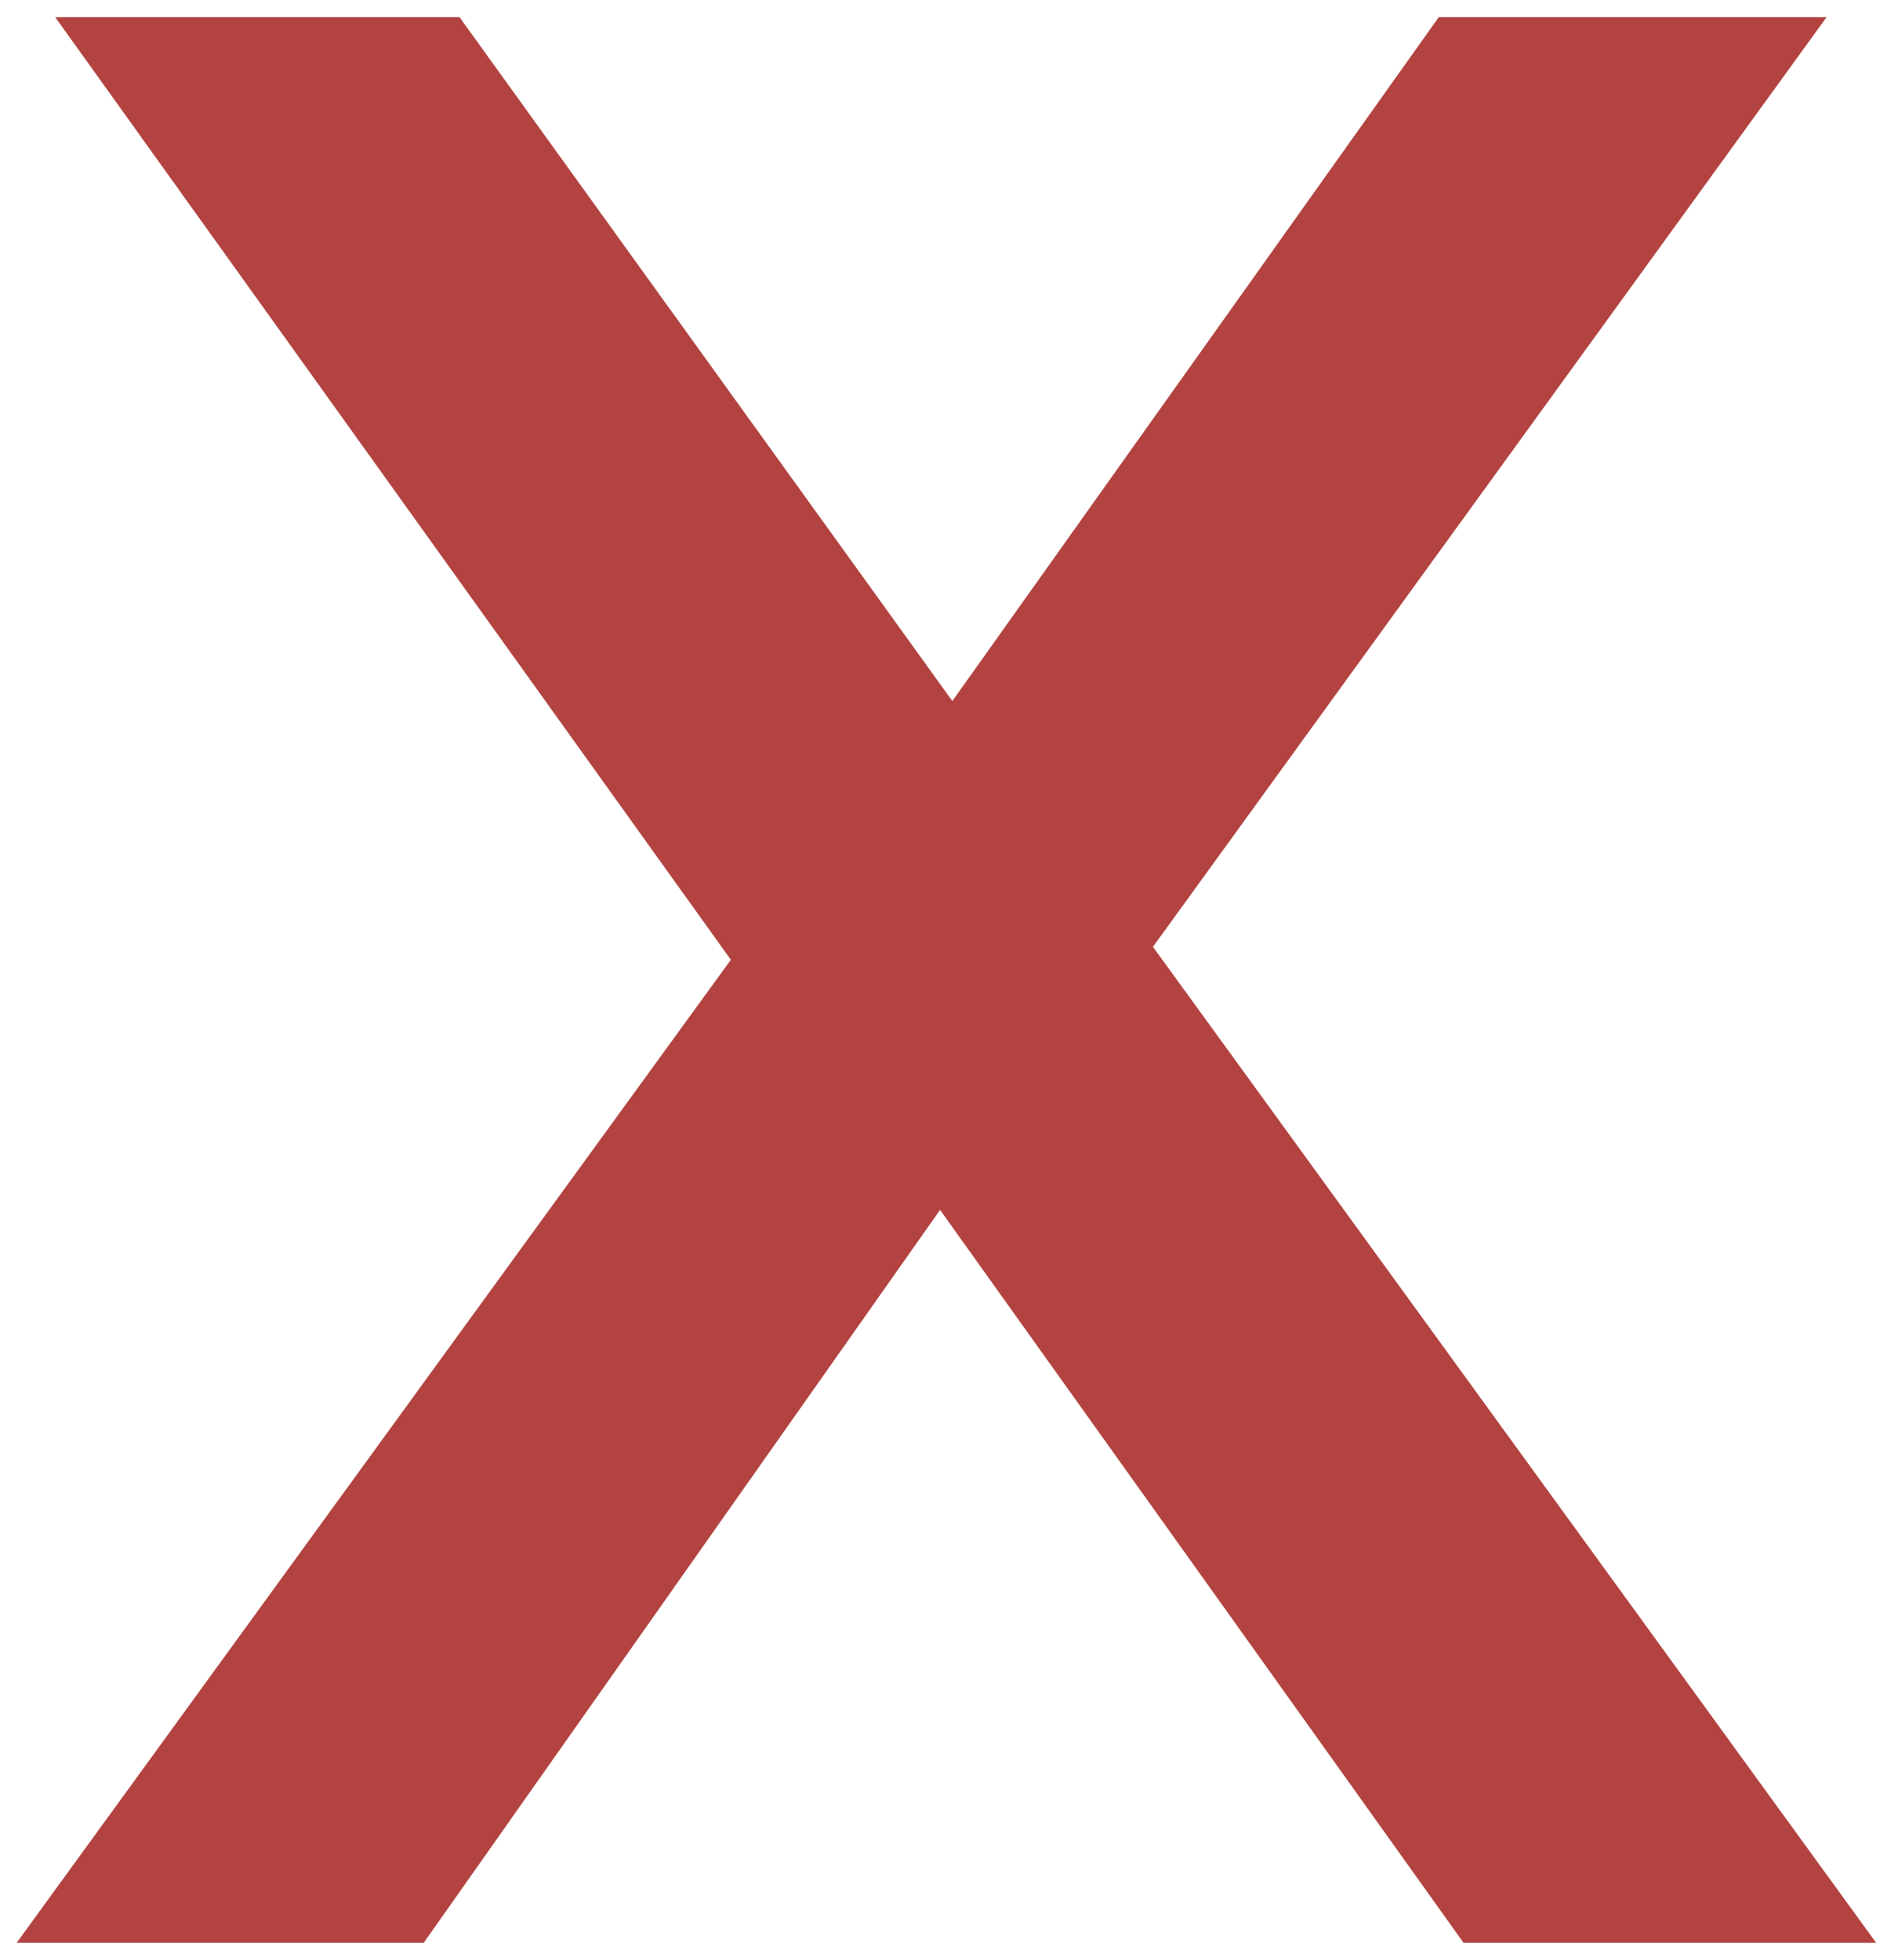 <svg width="55" height="57" viewBox="0 0 55 57" fill="none" xmlns="http://www.w3.org/2000/svg">
<path d="M0.486 56.5L24.086 24.02V31.86L1.606 0.5H13.366L30.086 23.7L25.286 23.78L41.846 0.5H53.126L30.806 31.3V23.78L54.566 56.5H42.566L24.966 31.86H29.686L12.326 56.5H0.486Z" fill="#A11A17" fill-opacity="0.82"/>
</svg>
